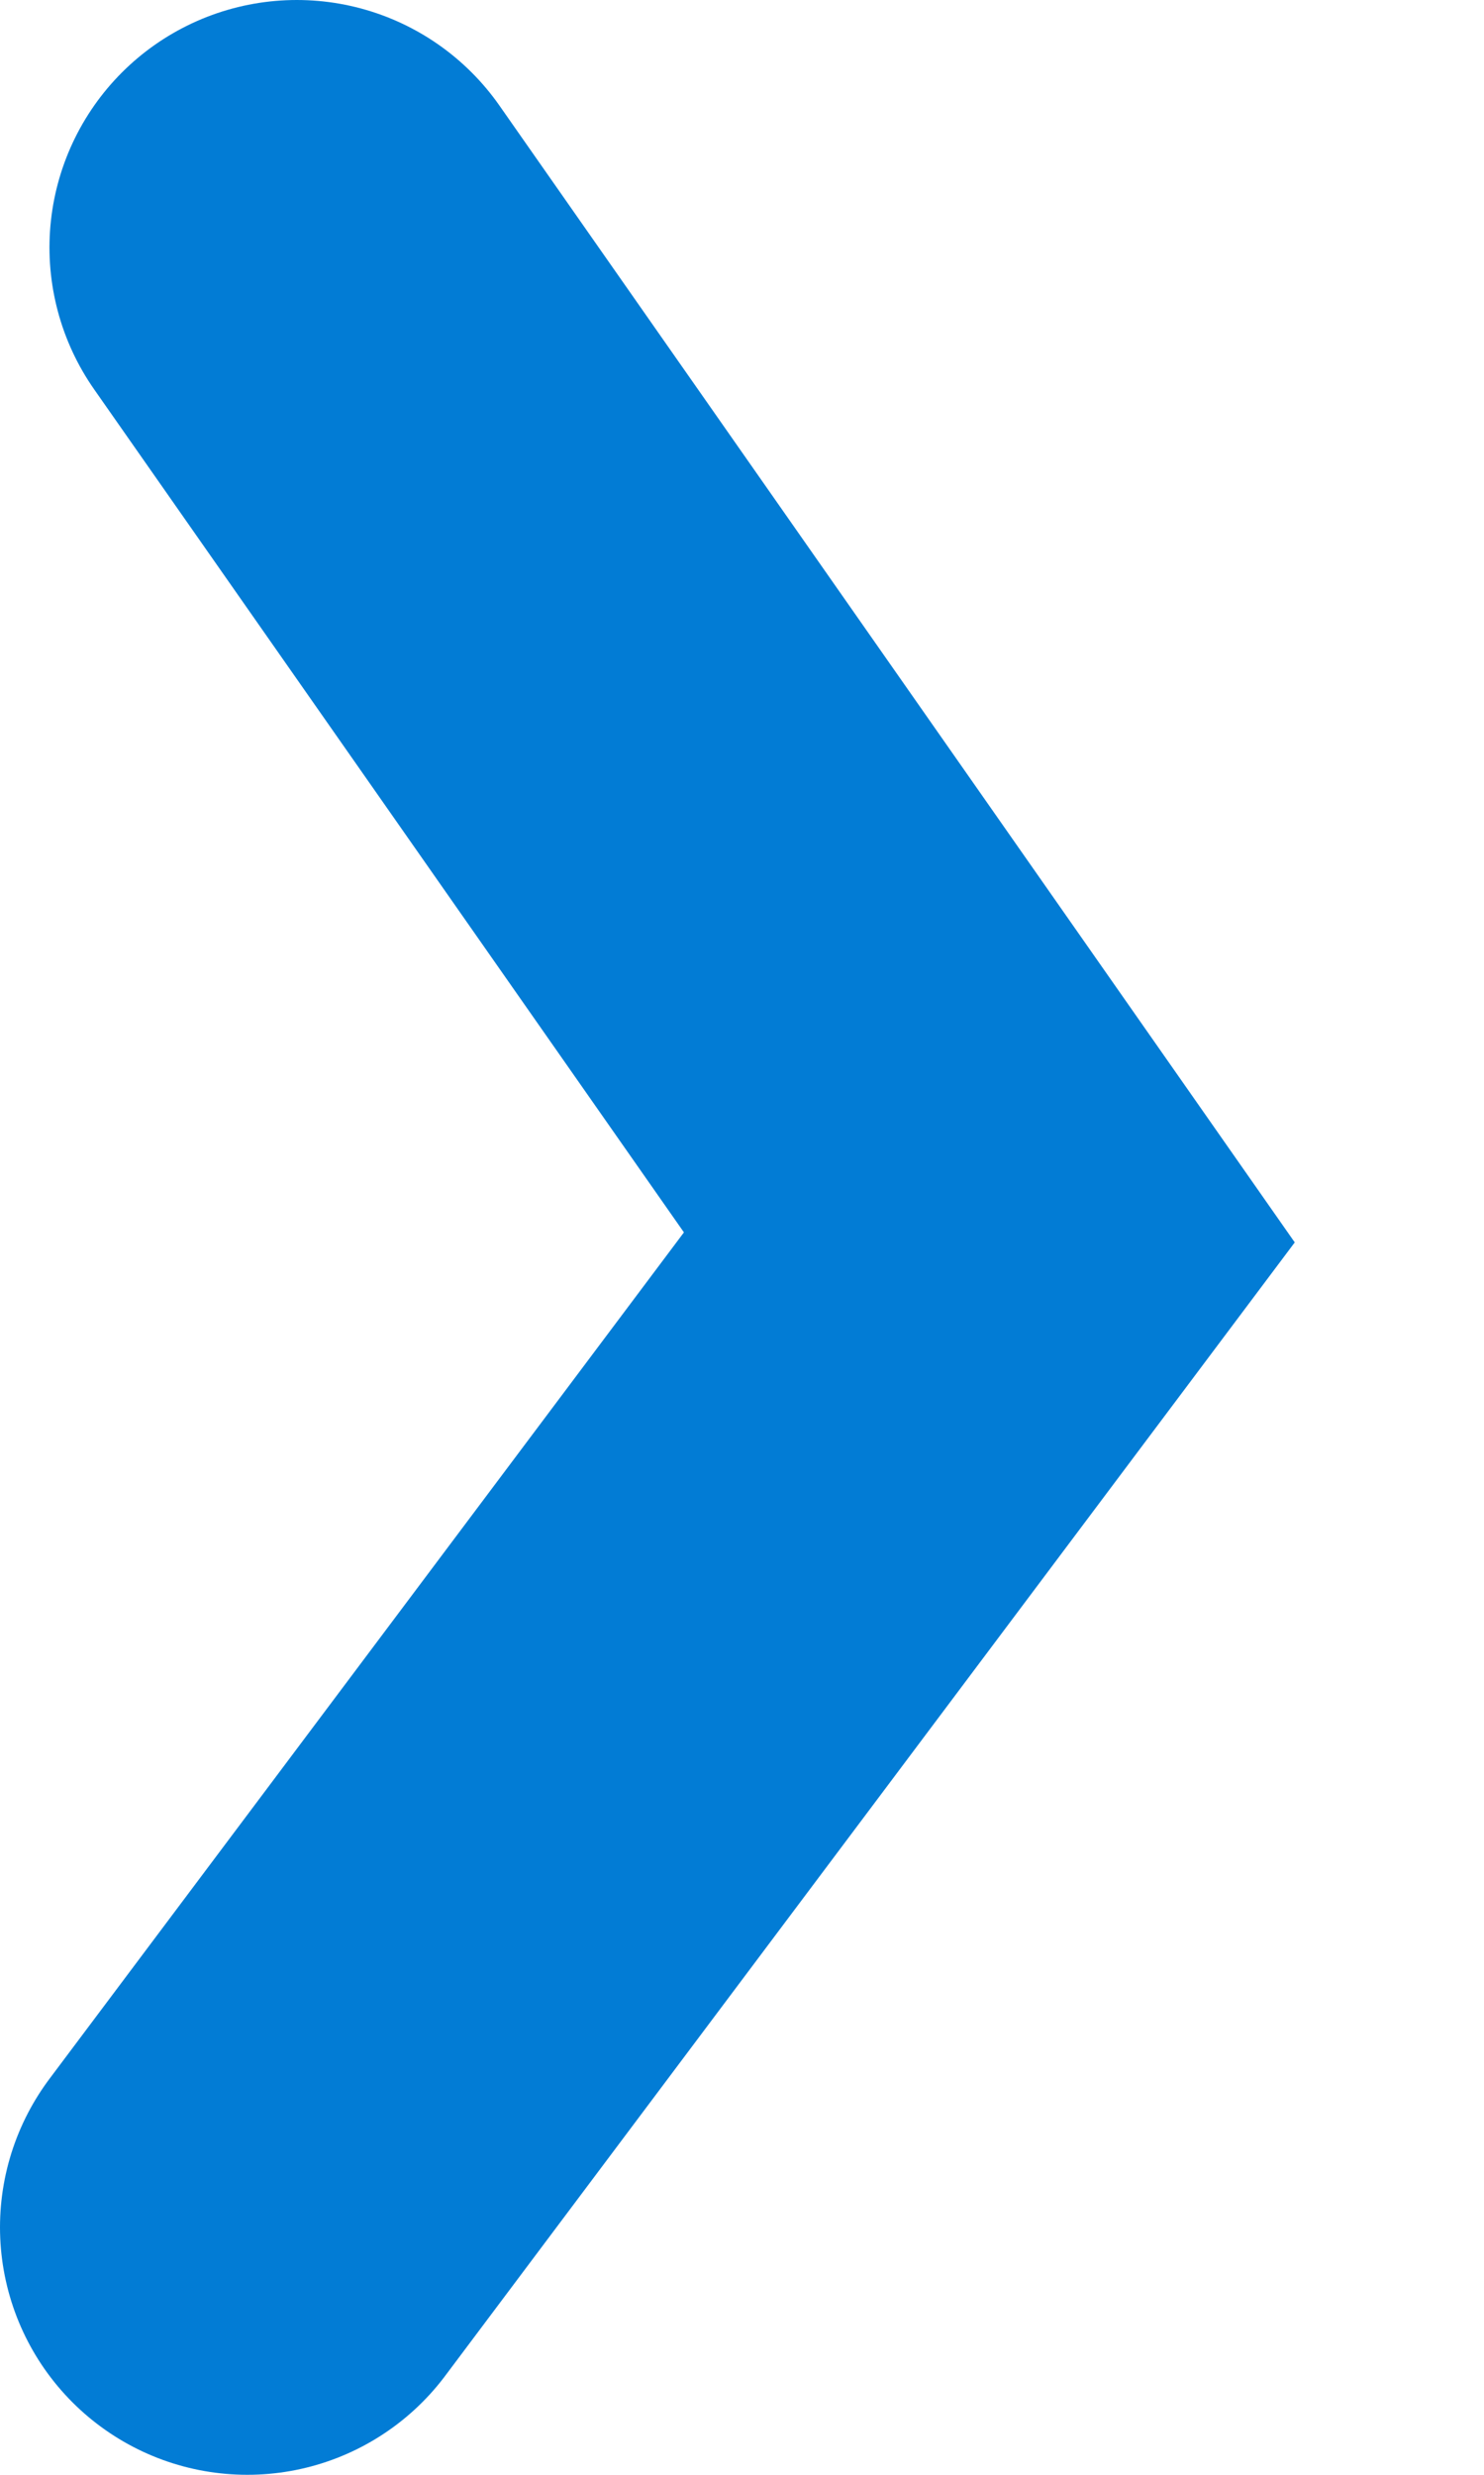 <svg width="6" height="10" viewBox="0 0 6 10" xmlns="http://www.w3.org/2000/svg"><title>1037440E-6F46-4791-BFE1-73C730B6E545</title><path d="M1.2 1L4 5 1 9" stroke-width="2" stroke="#027CD5" fill="none" fill-rule="evenodd" stroke-linecap="round"/></svg>